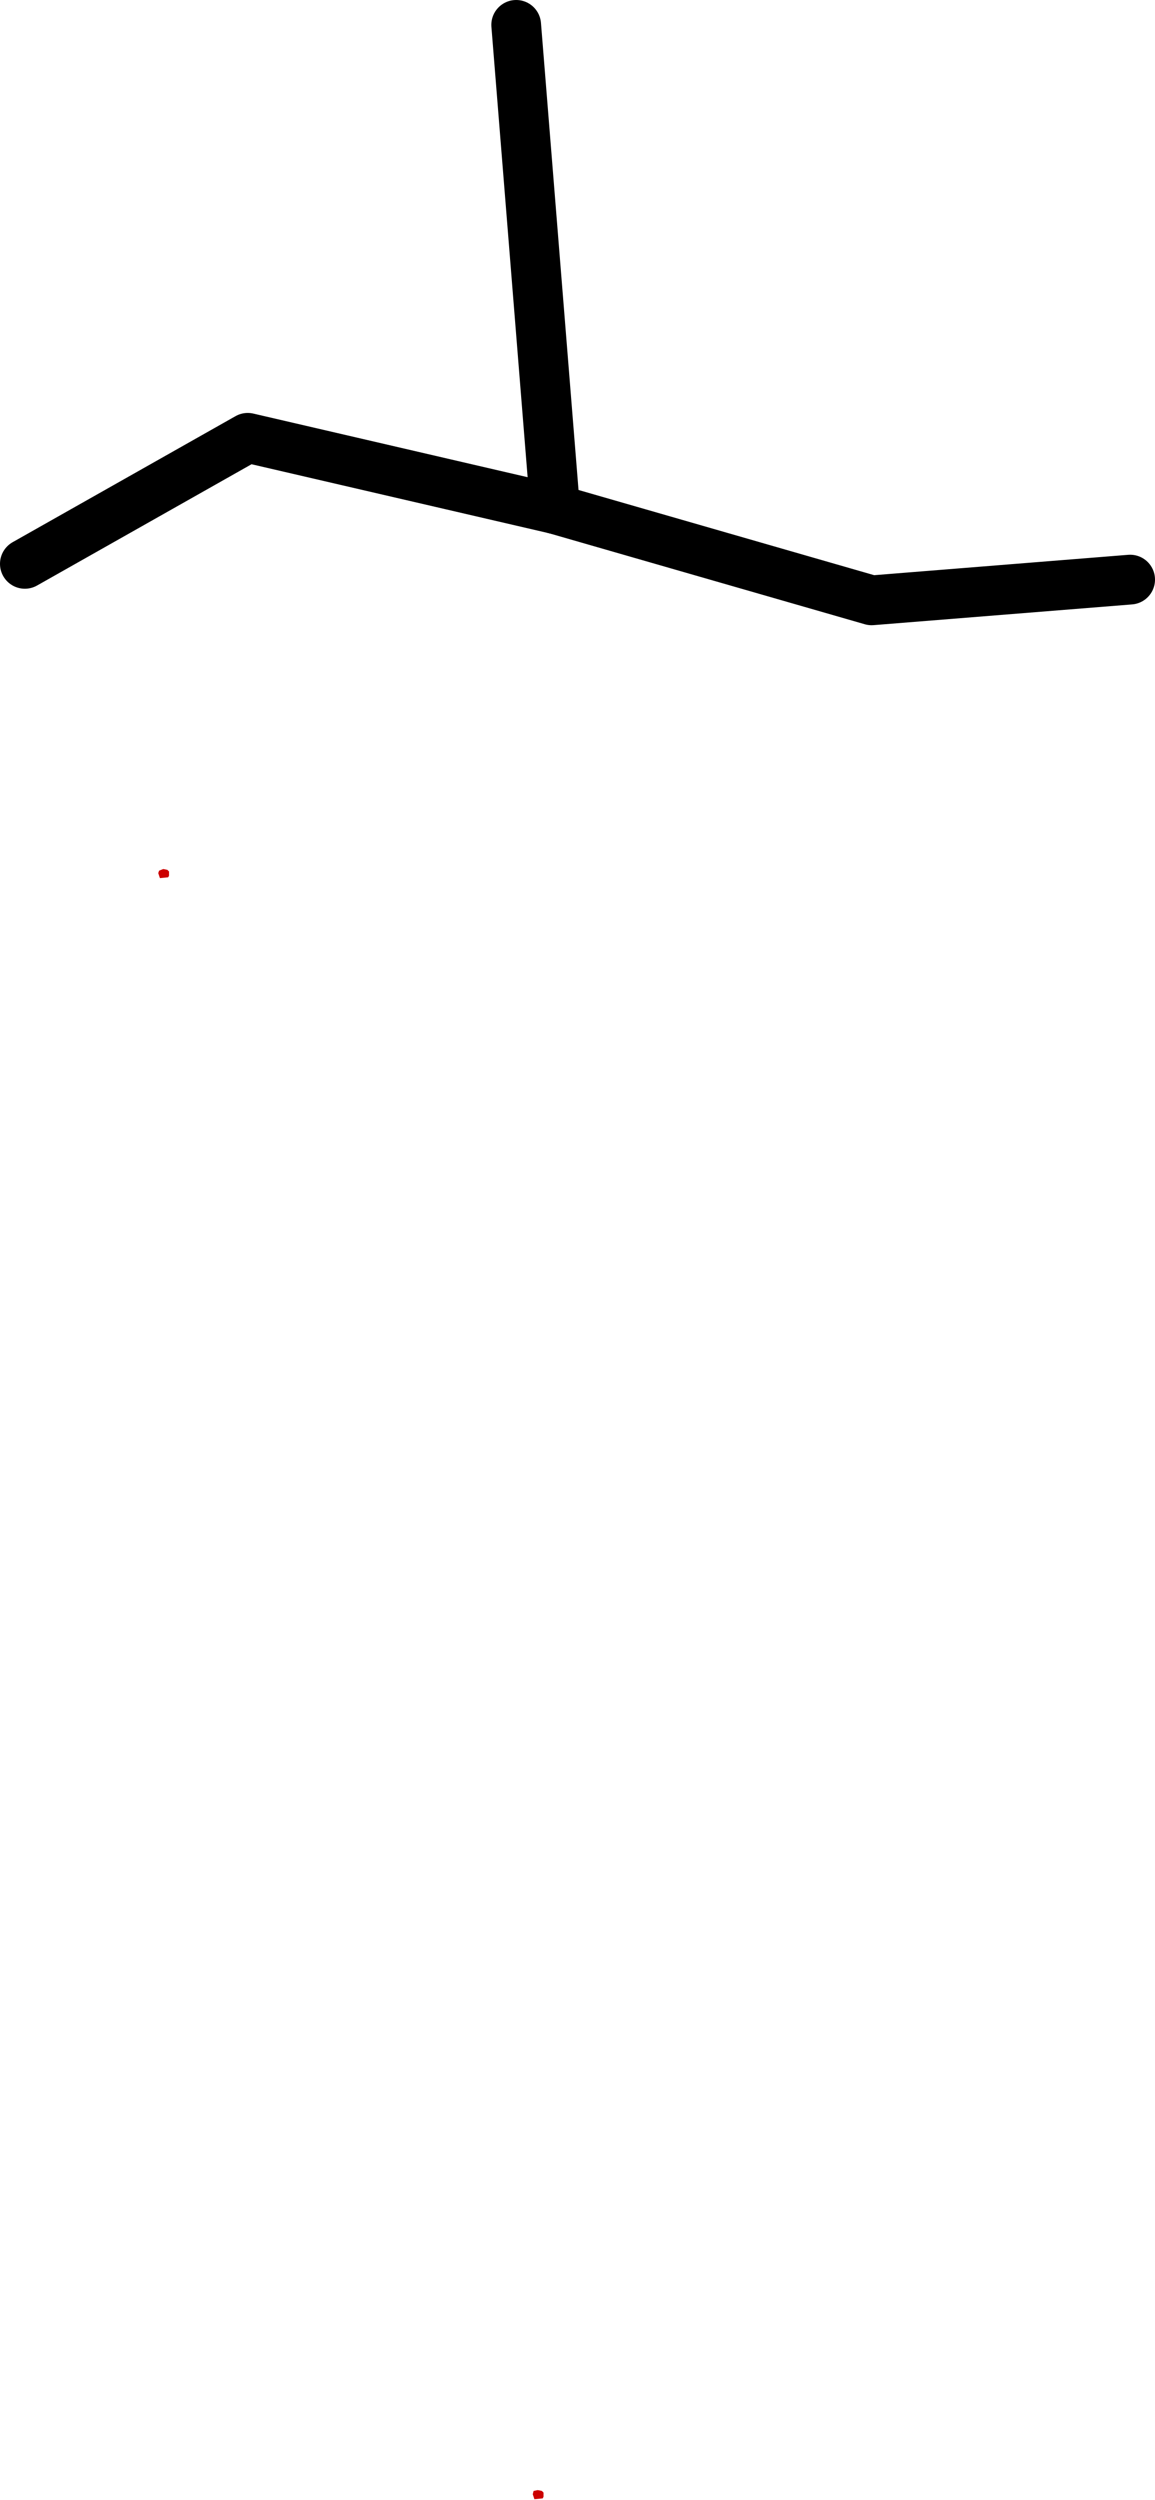 <?xml version="1.0" encoding="UTF-8" standalone="no"?>
<svg xmlns:ffdec="https://www.free-decompiler.com/flash" xmlns:xlink="http://www.w3.org/1999/xlink" ffdec:objectType="shape" height="150.75px" width="69.7px" xmlns="http://www.w3.org/2000/svg">
  <g transform="matrix(1.0, 0.0, 0.0, 1.0, 40.45, -27.4)">
    <path d="M27.75 62.35 L12.15 63.6 -6.95 58.1 -25.5 53.8 -38.95 61.4" fill="none" stroke="#000000" stroke-linecap="round" stroke-linejoin="round" stroke-width="3.0"/>
    <path d="M-6.95 58.1 L-9.3 28.9" fill="none" stroke="#000000" stroke-linecap="round" stroke-linejoin="round" stroke-width="3.0"/>
    <path d="M-30.35 79.85 L-30.25 79.95 -30.25 80.2 -30.3 80.3 -30.8 80.35 -30.9 80.05 -30.85 79.9 -30.6 79.8 -30.35 79.85 M-7.75 177.6 L-7.65 177.7 -7.65 177.95 -7.7 178.05 -8.2 178.1 -8.3 177.8 -8.25 177.6 -8.0 177.55 -7.75 177.6" fill="#cc0000" fill-rule="evenodd" stroke="none"/>
  </g>
</svg>
